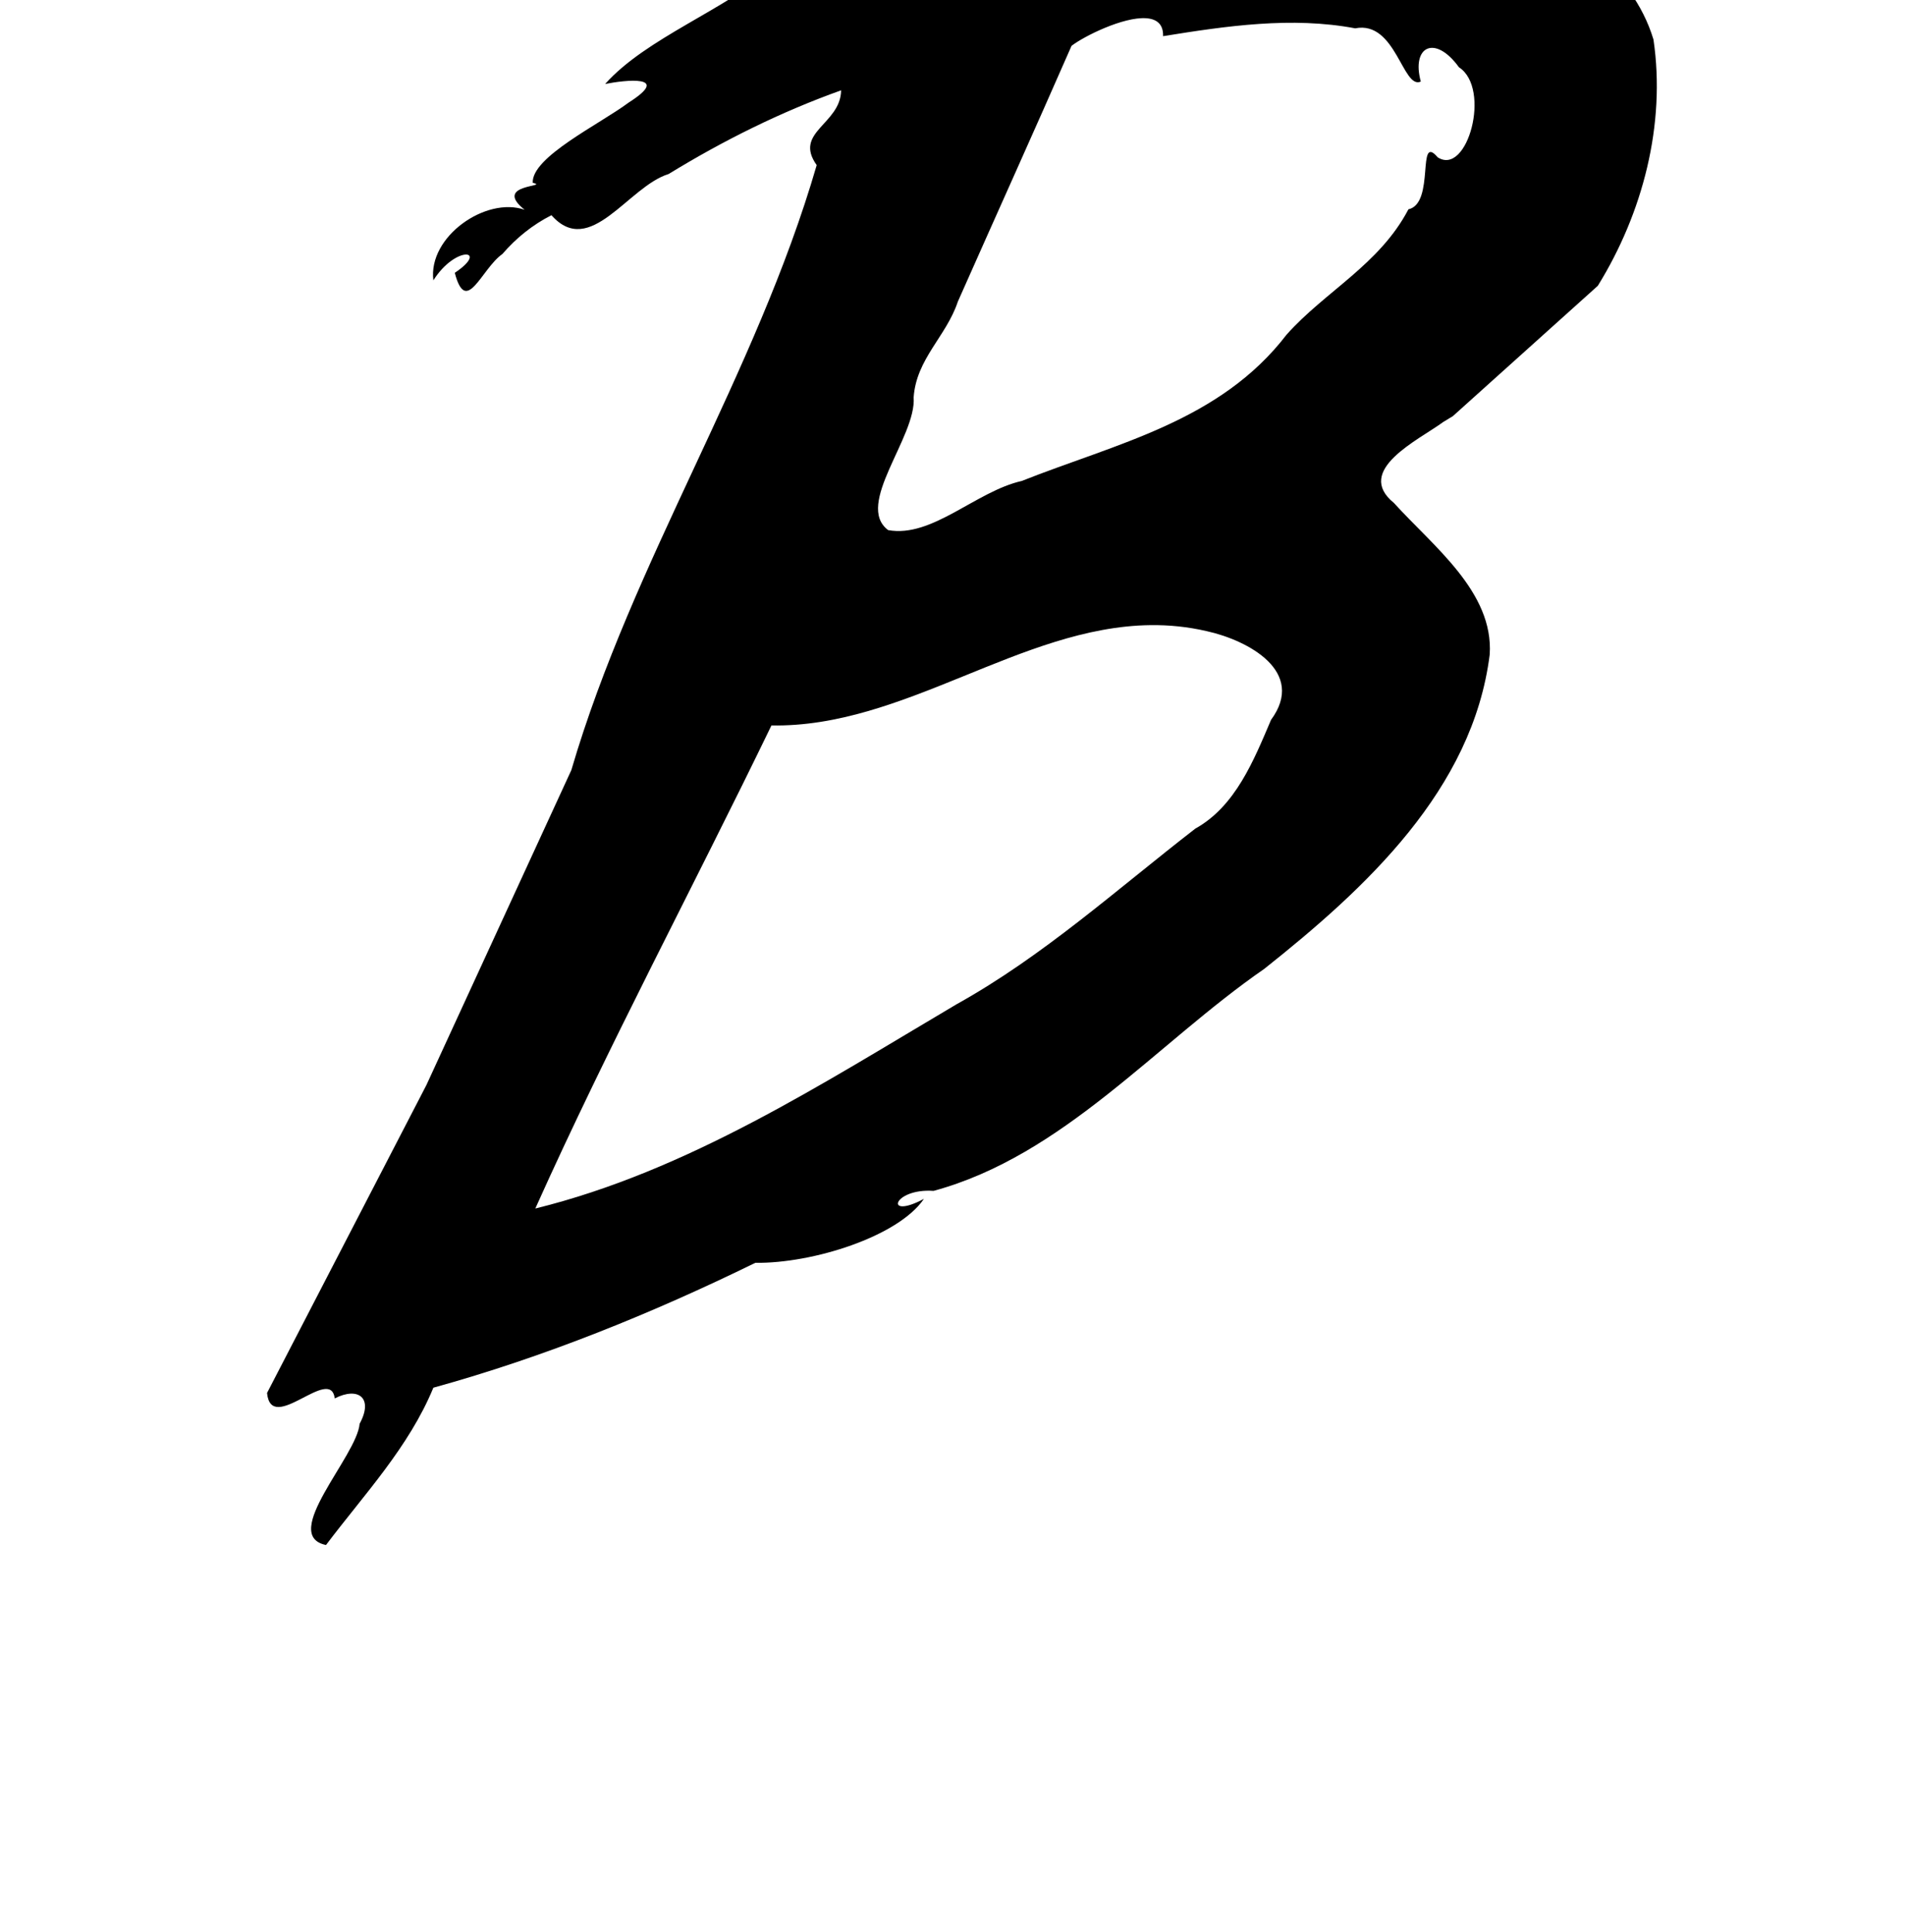 <?xml version="1.0" encoding="UTF-8" standalone="no"?>
<svg
   version="1.1"
   viewBox="-10 0 1010 1024"
   id="svg4"
   xmlns="http://www.w3.org/2000/svg"
   xmlns:svg="http://www.w3.org/2000/svg">
  <defs
     id="defs8" />
  <path
     fill="currentColor"
     d="M634.146 -81c51.088 1.599 105.574 2.998 151.825 27.423c33.938 14.591 69.316 37.017 80.67 74.514c6.636 45.012 -5.717 92.143 -29.502 130.559l-76.832 69.077l-5.117 3.118c-12.872 9.474 -47.53 25.544 -26.144 42.934 c20.667 22.865 52.967 47.13 50.769 80.35c-8.994 71.716 -65.919 124.043 -119.525 166.616c-57.324 39.615 -106.374 98.939 -175.331 117.687c-21.627 -1.519 -26.504 15.671 -5.117 4.238c-13.631 19.987 -59.003 34.298 -89.384 33.898 c-54.926 26.863 -111.73 49.889 -170.694 66.199c-13.031 31.58 -36.657 56.524 -56.924 83.388c-24.745 -5.157 16.43 -47.091 17.828 -64.28c7.516 -13.791 -0.839 -19.787 -13.191 -13.432 c-2.318 -17.868 -33.699 19.628 -35.898 -2.878l84.507 -163.259l76.832 -166.936c32.62 -111.251 97.779 -209.47 130.079 -320.681c-12.512 -17.589 12.673 -21.547 12.952 -39.655c-31.98 11.433 -62.52 26.623 -91.463 44.372 c-21.427 6.557 -41.614 45.013 -62.121 21.827c-10.034 5.116 -18.629 12.032 -25.984 20.547c-11.273 7.955 -19.188 33.219 -25.264 9.993c18.508 -12.392 0.439 -14.75 -11.354 3.998c-2.918 -23.306 28.023 -44.572 48.37 -37.417 c-17.27 -13.791 13.831 -12.072 4.317 -14.31c-0.68 -13.672 35.578 -31.101 50.769 -42.454c23.505 -14.95 -2.079 -11.992 -12.393 -9.914c22.026 -24.584 63.52 -39.056 90.983 -62.761 c73.994 -31.66 152.785 -51.408 232.336 -62.761zM558.112 24.295c-19.748 45.092 -40.255 90.423 -60.282 135.595c-6.076 18.349 -21.986 30.262 -23.426 50.688c1.56 21.067 -31.5 56.965 -13.512 70.436 c23.346 4.237 46.531 -20.587 70.836 -26.064c50.169 -19.908 105.095 -31.541 140.393 -77.552c20.388 -22.906 49.29 -37.177 64.601 -66.439c14.31 -3.158 4.197 -40.815 15.51 -27.583c15.75 10.273 28.582 -36.497 11.273 -47.73 c-12.672 -17.509 -25.305 -11.113 -20.227 7.596c-9.594 4.396 -13.192 -32.5 -34.778 -28.223c-33.619 -6.356 -68.397 -1.239 -101.856 4.157c0.199 -6.476 -3.519 -9.154 -9.035 -9.514 c-12.112 -0.8 -32.899 9.554 -39.495 14.631zM599.927 331.384c-68.718 0.839 -130.639 54.445 -200.915 53.167c-41.375 85.506 -86.307 169.414 -125.202 256.08c80.789 -19.907 152.146 -66.198 223.301 -108.253 c46.052 -25.584 85.188 -61.082 126.642 -93.142c21.347 -11.873 31.02 -36.298 40.135 -57.645c18.748 -25.504 -11.992 -42.134 -34.059 -47.011c-10.154 -2.358 -20.067 -3.317 -29.901 -3.197z"
     id="path2" />
</svg>
